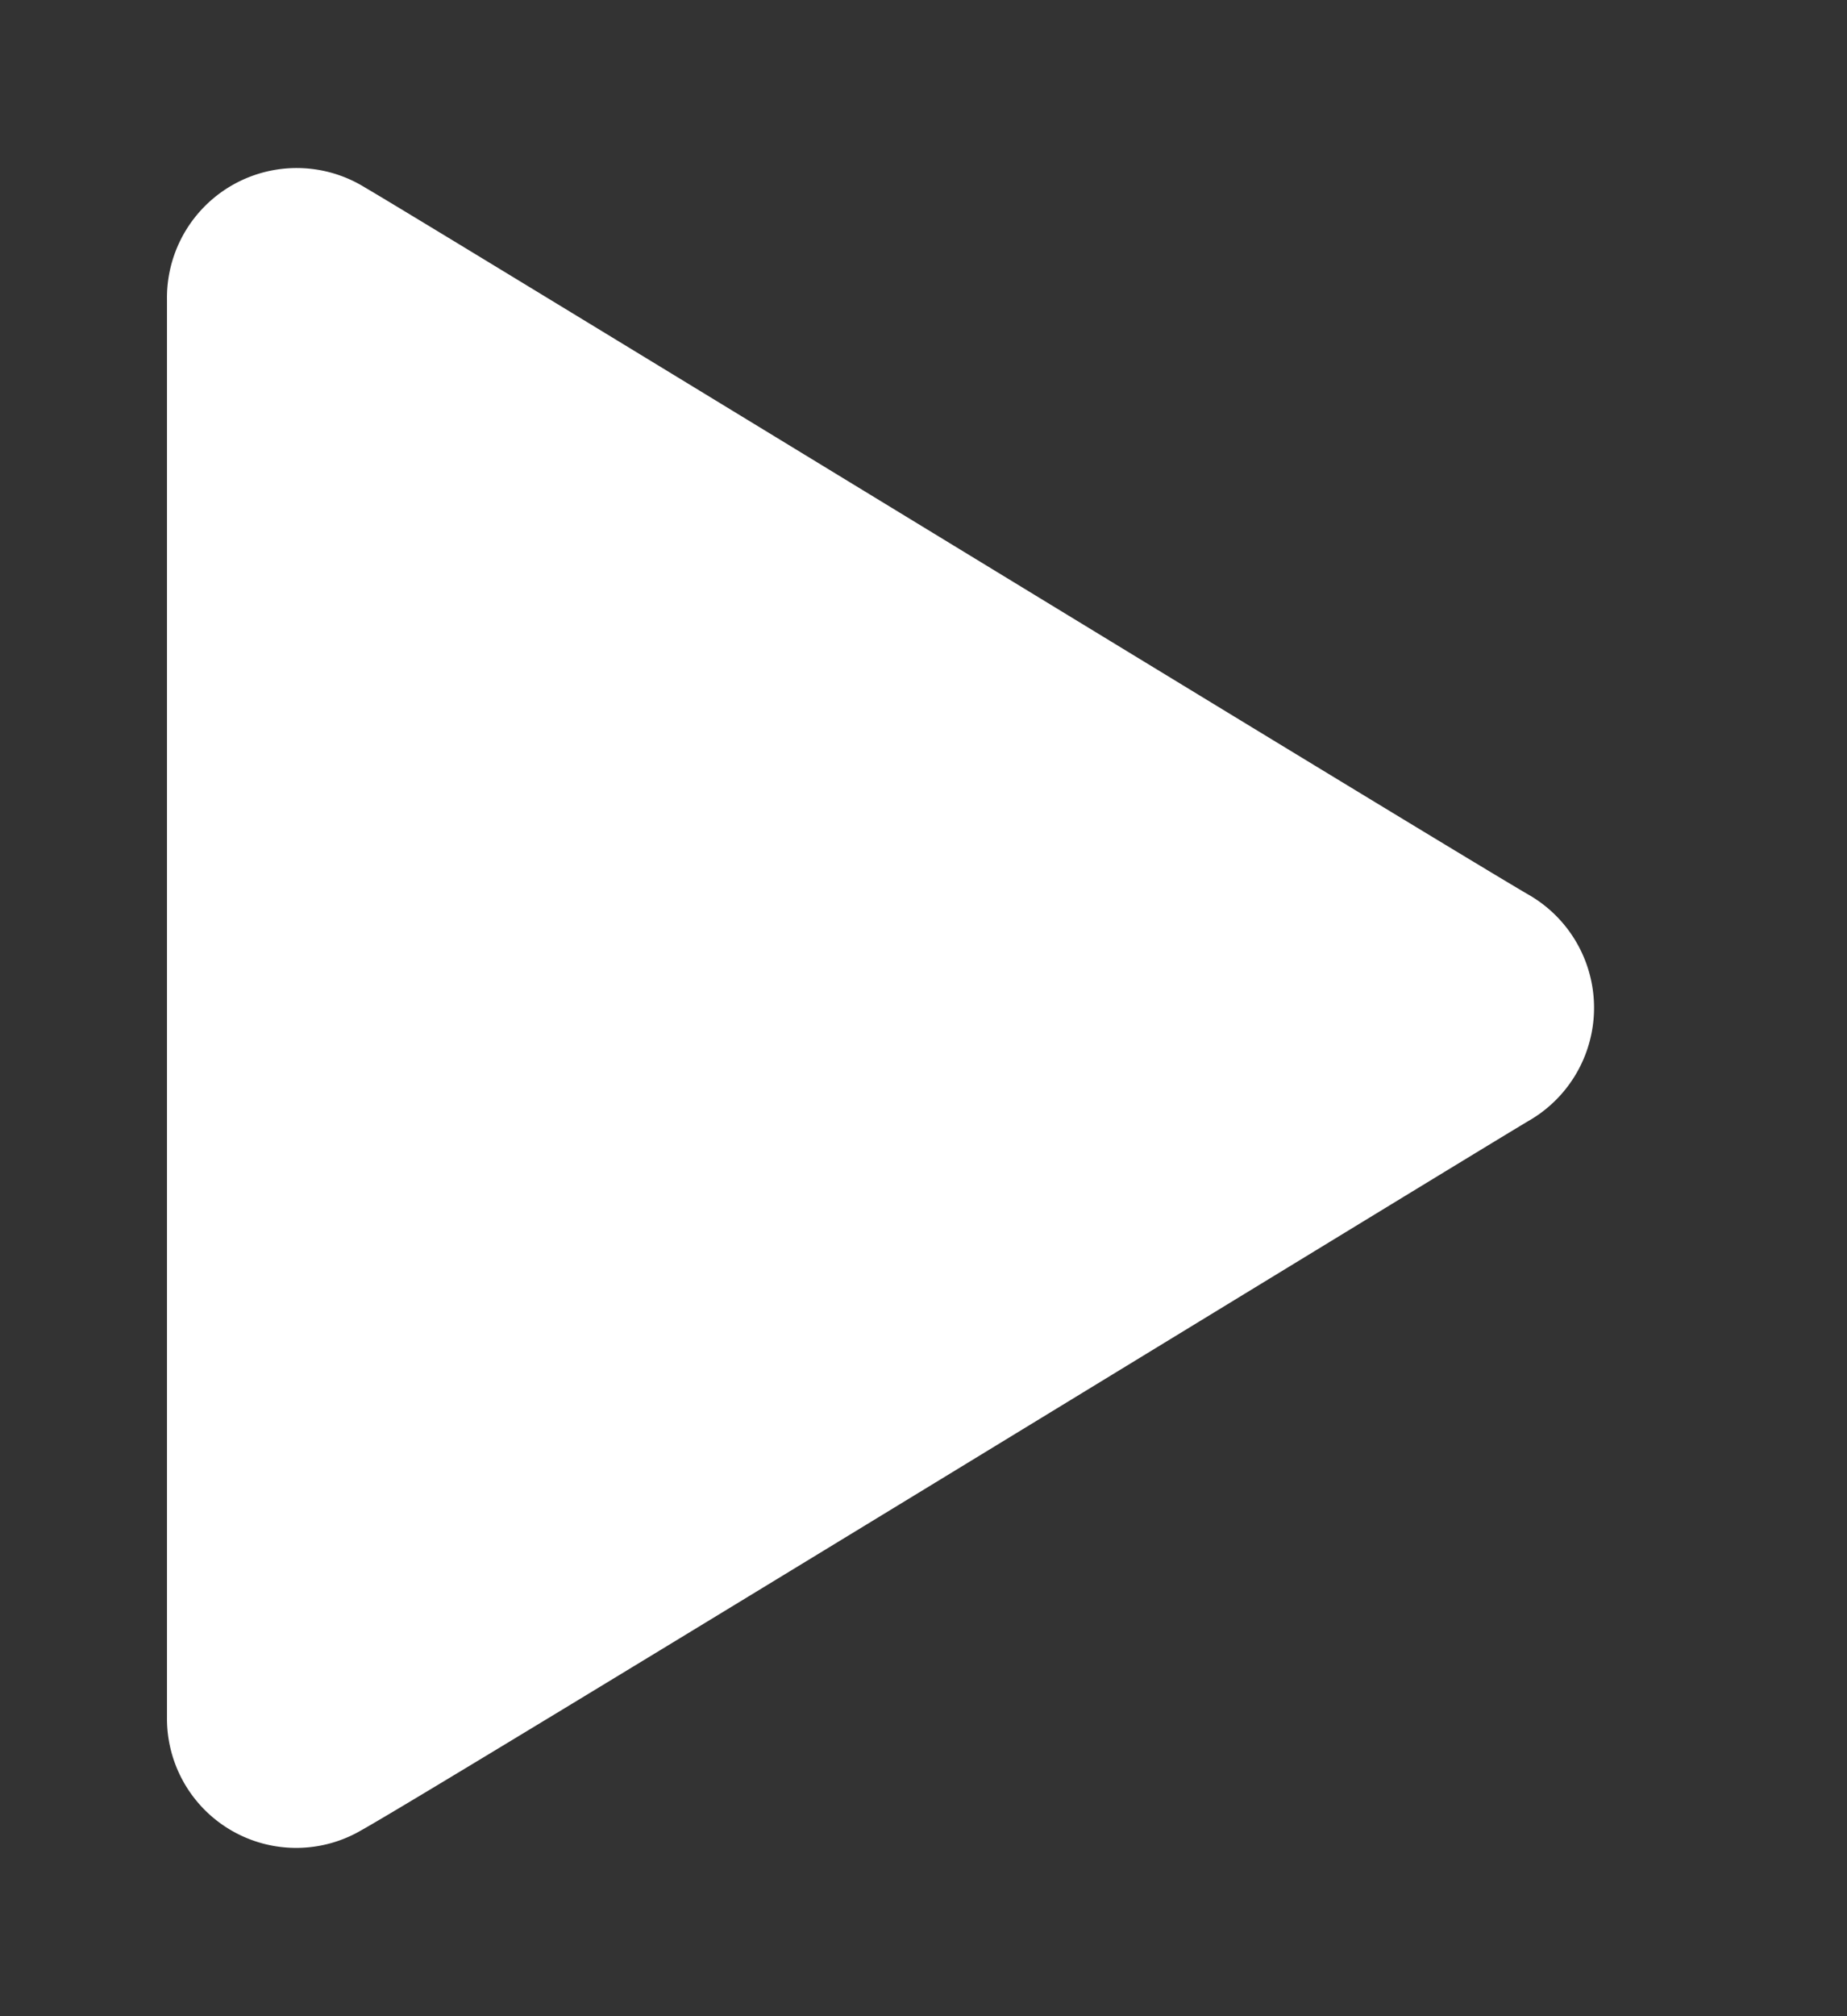 <svg xmlns="http://www.w3.org/2000/svg" width="22" height="24" viewBox="0 0 22 24">
  <rect x="0" y="0" width="22" height="24" fill="#333333" stroke="none"/>
  <defs>
    <style>
      .cls-1 {
        fill: #fff;
        stroke: #fff;
        stroke-linejoin: round;
        stroke-width: 1px;
        fill-rule: evenodd;
      }
    </style>
  </defs>
  <path id="Play.svg" class="cls-1" d="M249.989,702.948V686.069a1.045,1.045,0,0,1,1.6-.909c0.639,0.367,12.775,7.788,13.866,8.422a1.052,1.052,0,0,1,0,1.829c-0.785.465-12.97,7.924-13.9,8.442A1.039,1.039,0,0,1,249.989,702.948Z" transform="translate(-247.5 -682.5)"/>
</svg>
